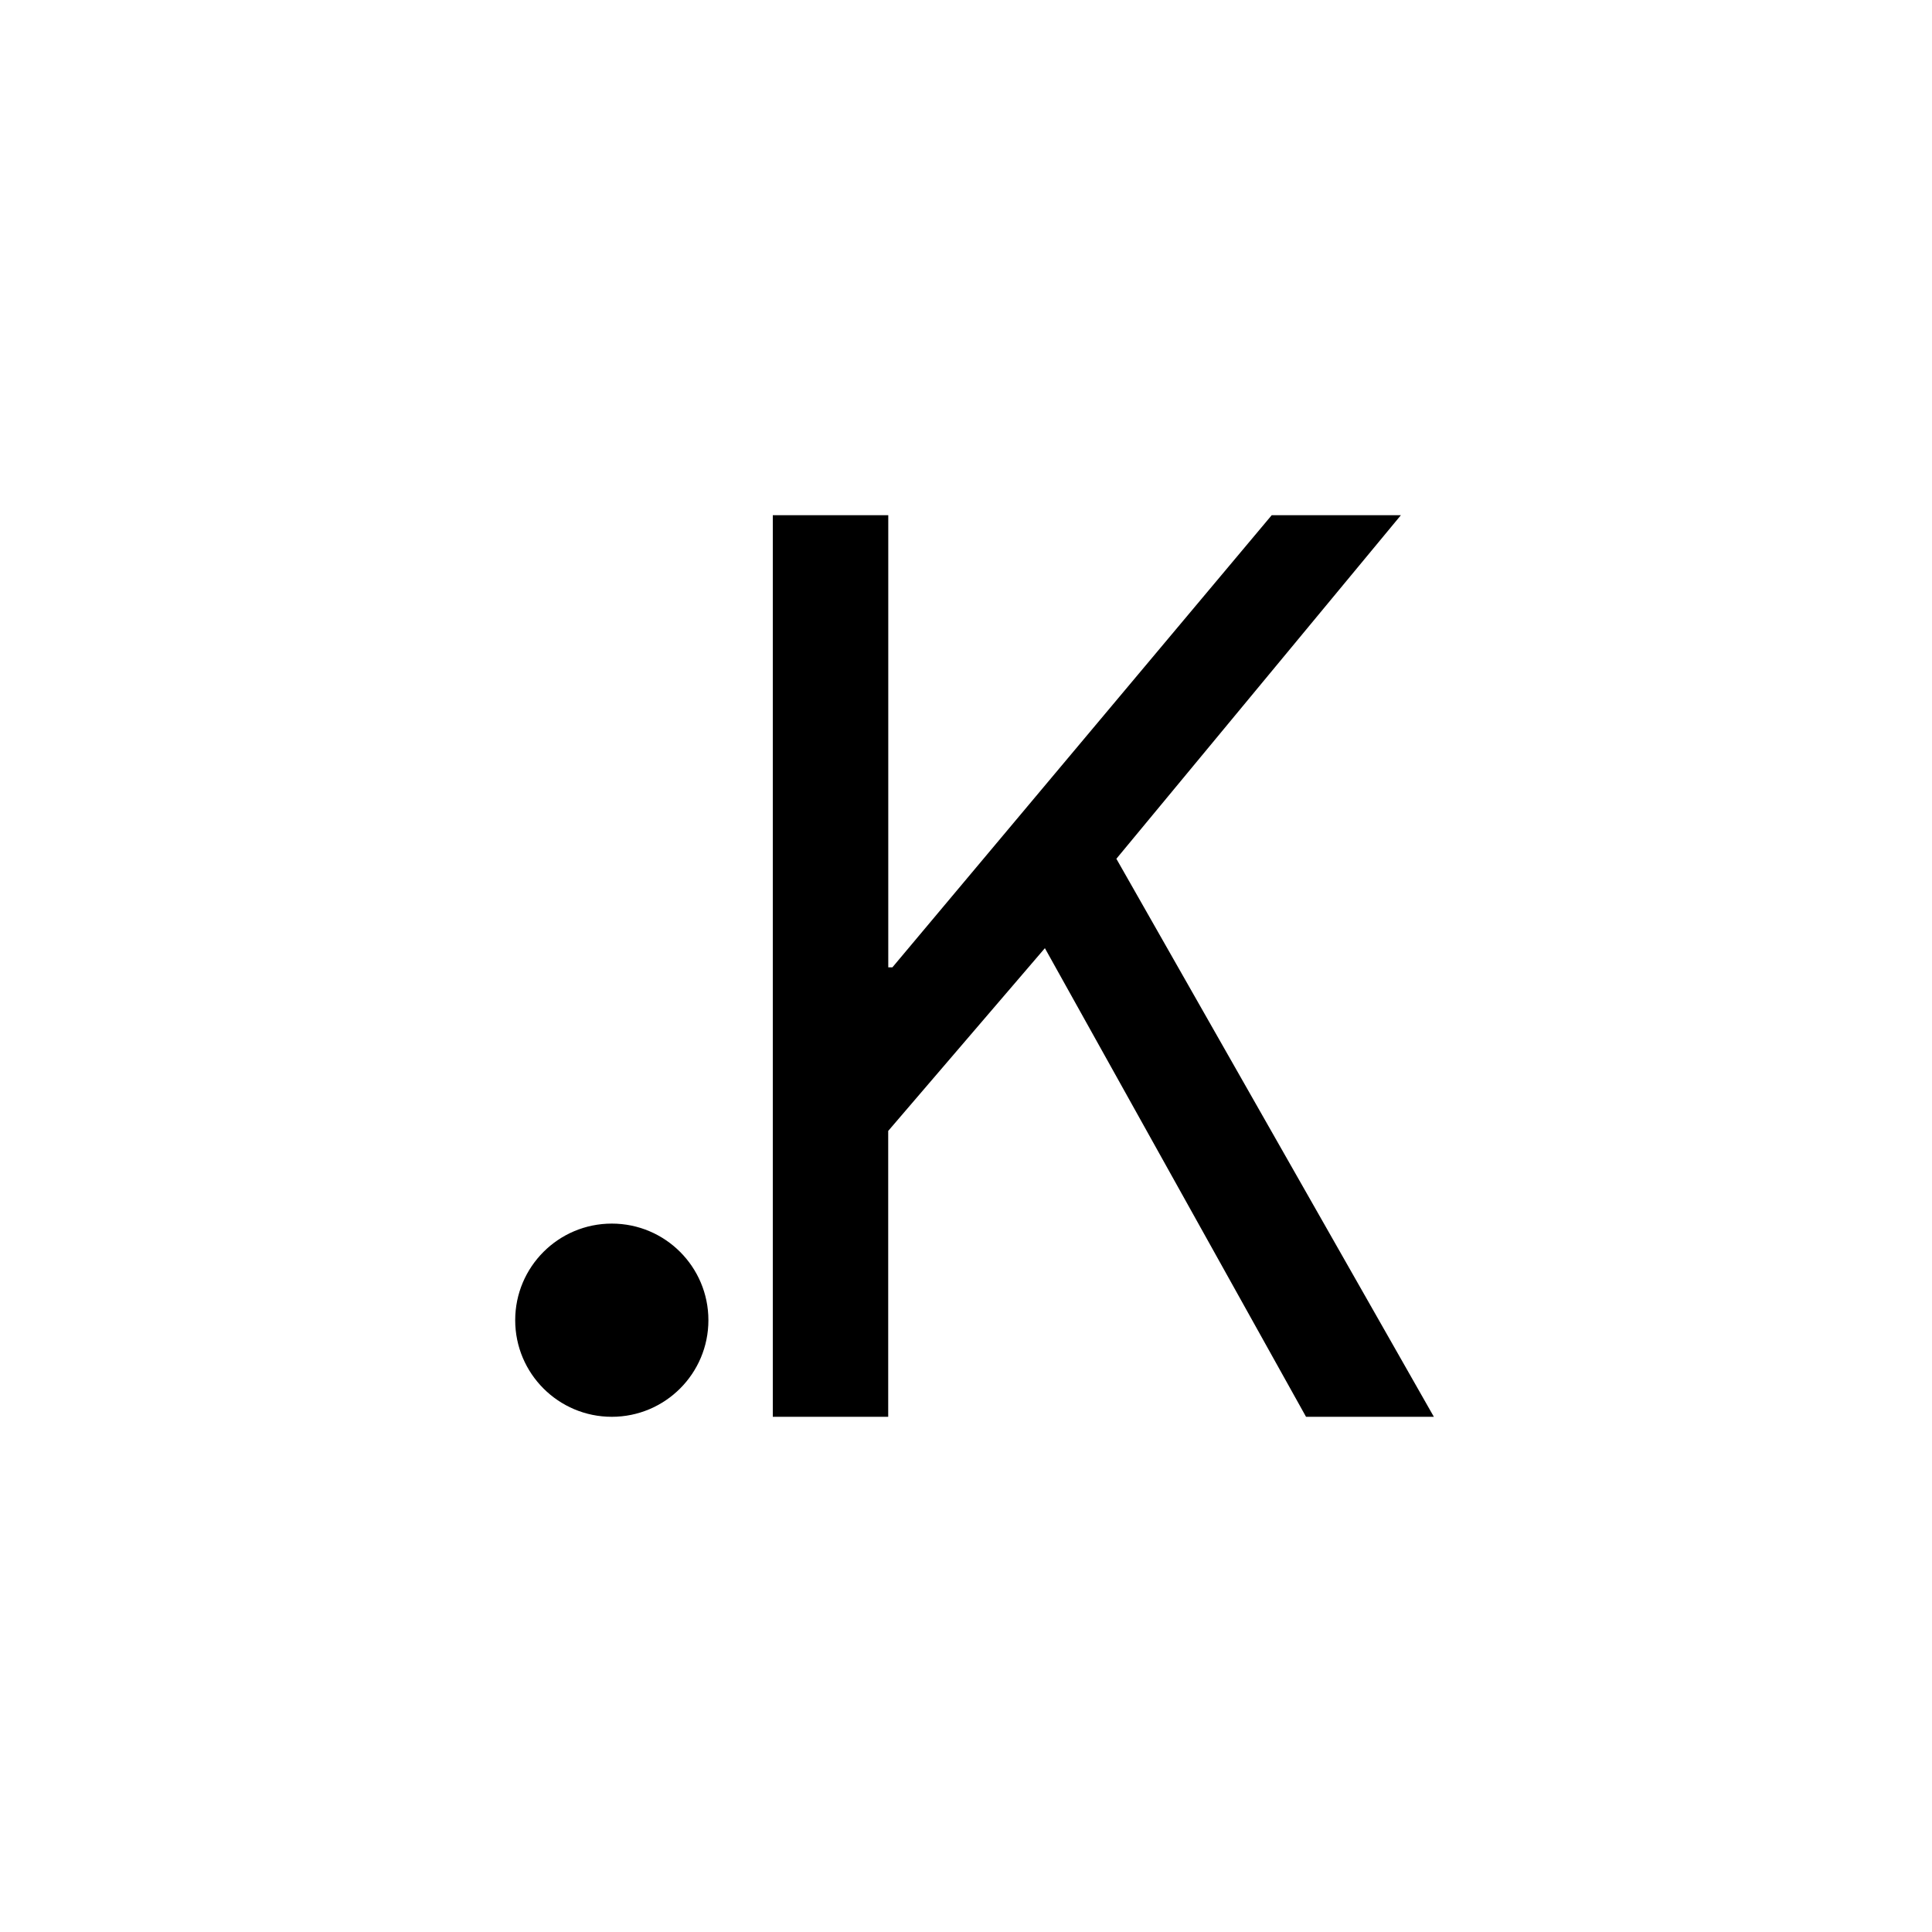 <svg xmlns="http://www.w3.org/2000/svg" xmlns:xlink="http://www.w3.org/1999/xlink" id="Layer_1" x="0" y="0" enable-background="new 0 0 30 30" version="1.1" viewBox="0 0 30 30" xml:space="preserve"><circle cx="9.5" cy="20.5" r="1.5"/><g><path d="M12,8h1.793v7.021h0.064L19.747,8h2.006l-4.418,5.335L22.265,22H20.28l-4.055-7.277l-2.433,2.838V22H12V8z"/></g></svg>